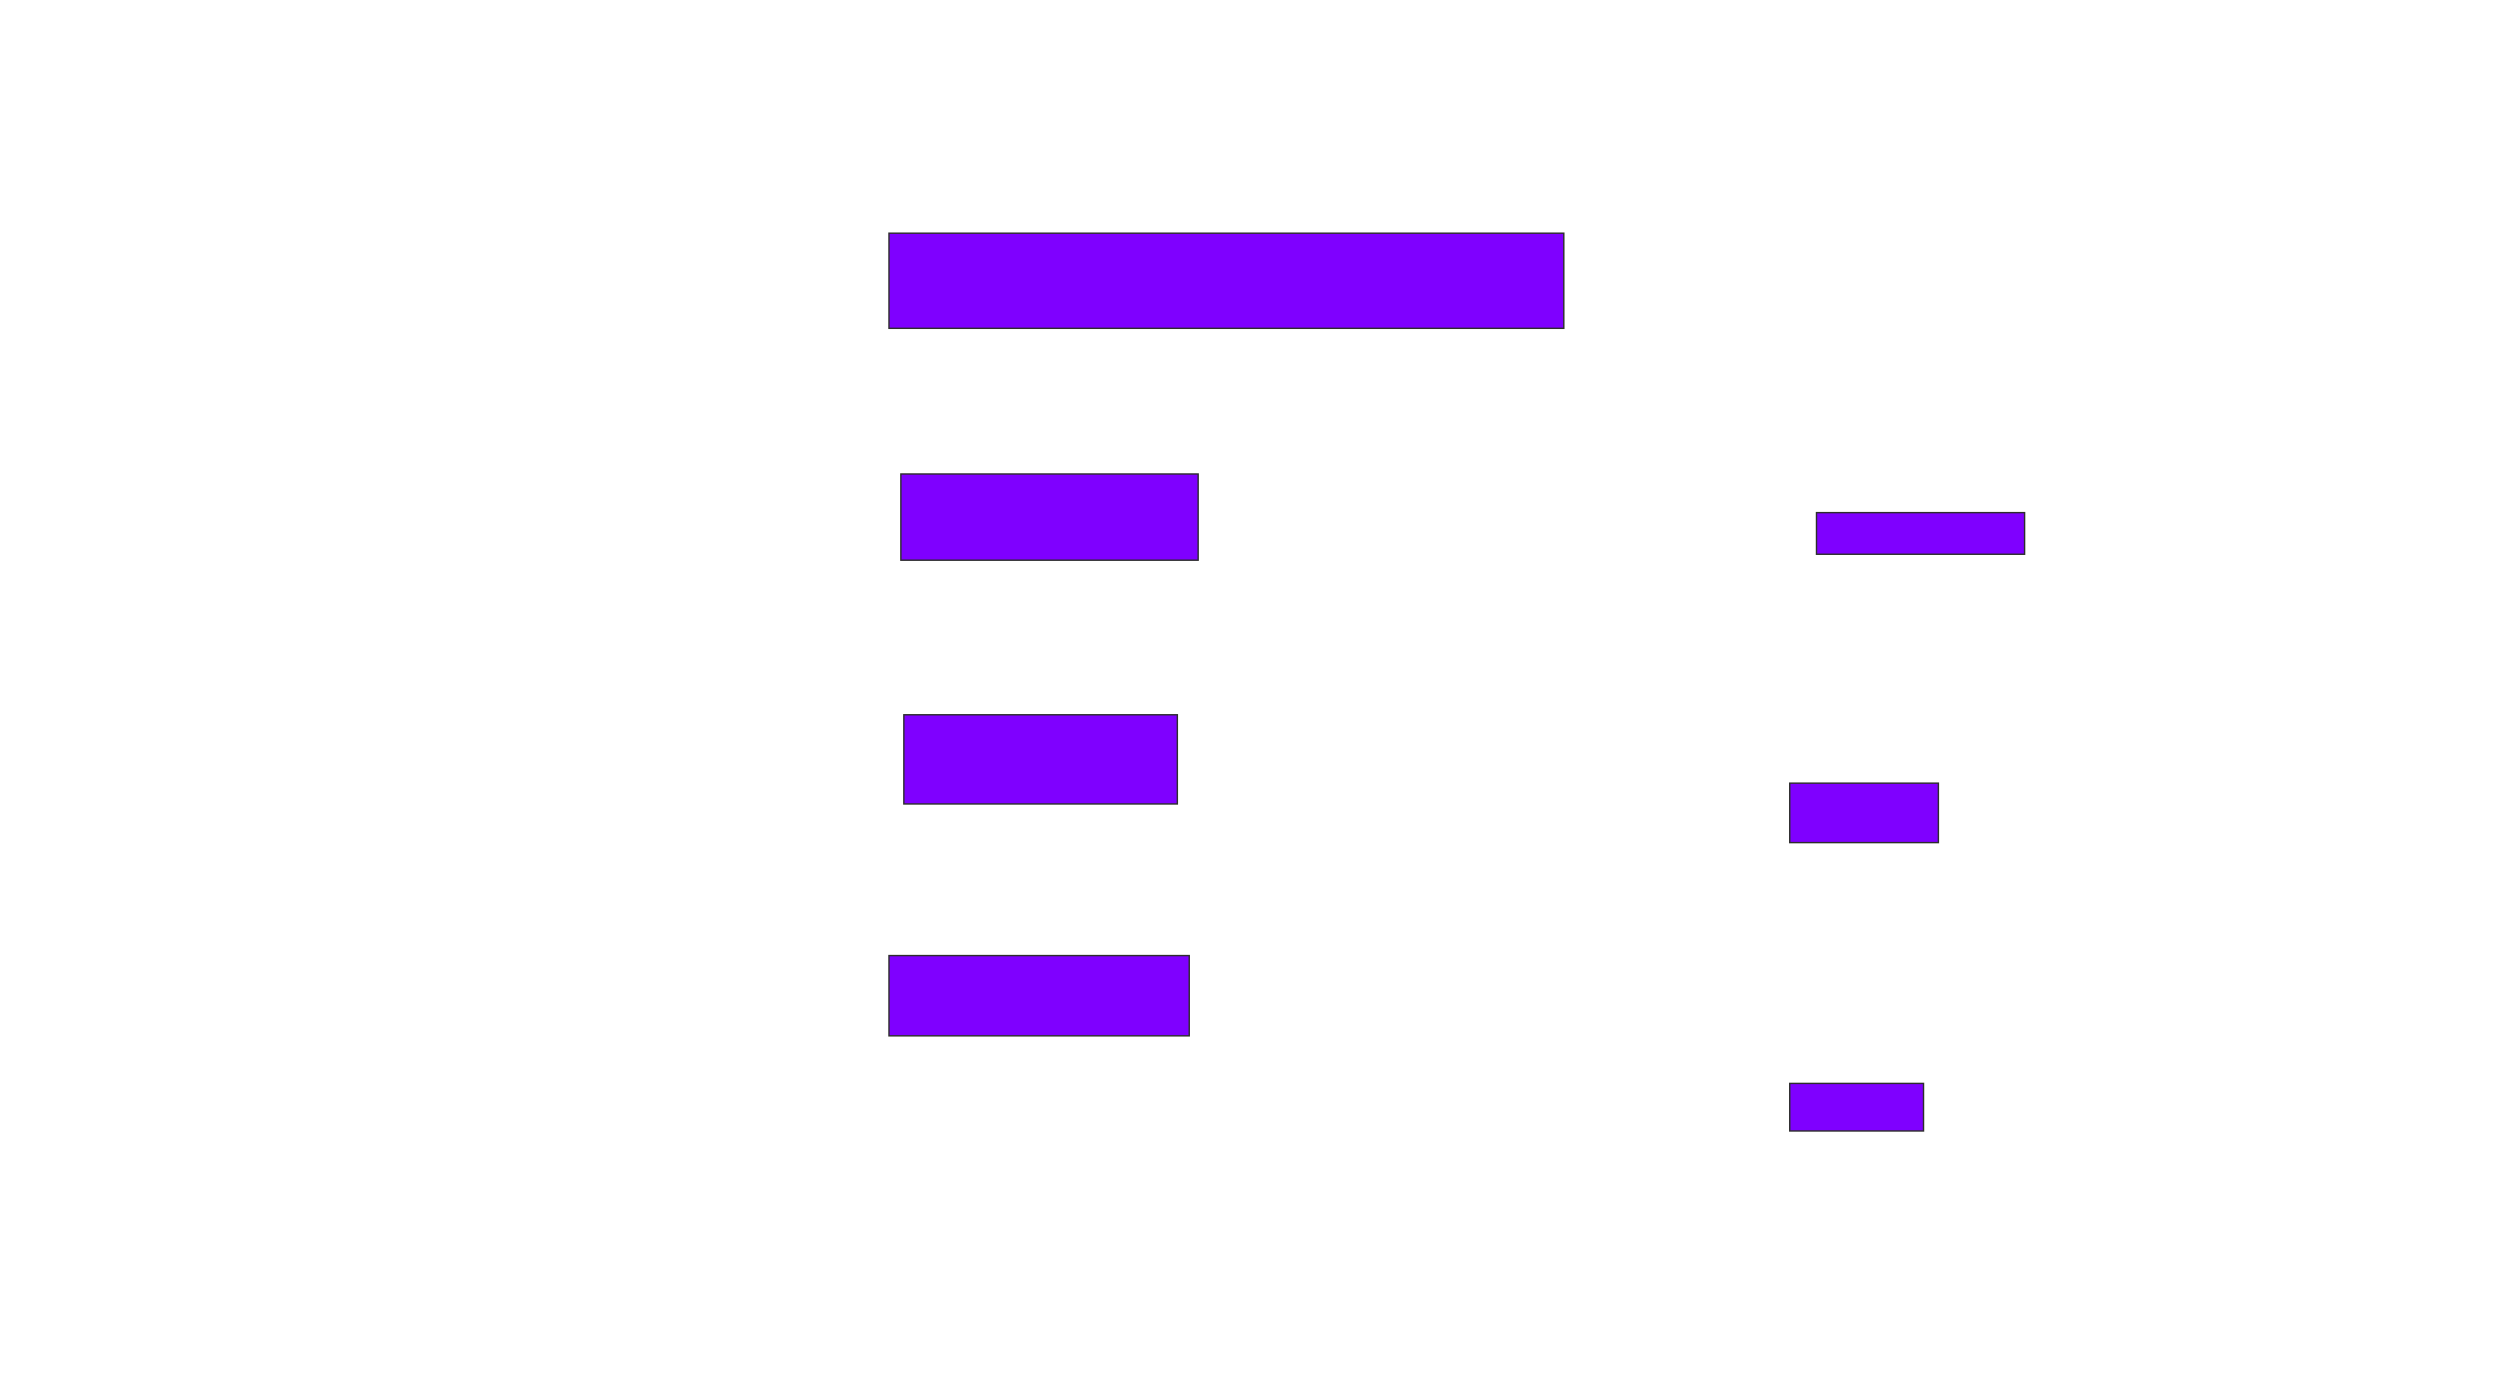 <svg xmlns="http://www.w3.org/2000/svg" width="1752" height="972">
 <!-- Created with Image Occlusion Enhanced -->
 <g>
  <title>Labels</title>
 </g>
 <g>
  <title>Masks</title>
  
  <g id="c363c17c426a4a808a56dce68fb4822b-ao-2">
   <rect height="66.667" width="472.917" y="163.417" x="623" stroke="#2D2D2D" fill="#7f00ff"/>
   <rect height="60.417" width="208.333" y="332.167" x="631.333" stroke="#2D2D2D" fill="#7f00ff"/>
  </g>
  <g id="c363c17c426a4a808a56dce68fb4822b-ao-3">
   <rect height="62.5" width="191.667" y="500.917" x="633.417" stroke="#2D2D2D" fill="#7f00ff"/>
   <rect height="56.25" width="210.417" y="669.667" x="623" stroke="#2D2D2D" fill="#7f00ff"/>
  </g>
  <g id="c363c17c426a4a808a56dce68fb4822b-ao-4">
   <rect height="29.167" width="145.833" y="359.25" x="1273" stroke="#2D2D2D" fill="#7f00ff"/>
   <rect stroke="#2D2D2D" height="41.667" width="104.167" y="548.833" x="1254.25" fill="#7f00ff"/>
   <rect height="33.333" width="93.75" y="759.25" x="1254.25" stroke-linecap="null" stroke-linejoin="null" stroke-dasharray="null" stroke="#2D2D2D" fill="#7f00ff"/>
  </g>
 </g>
</svg>